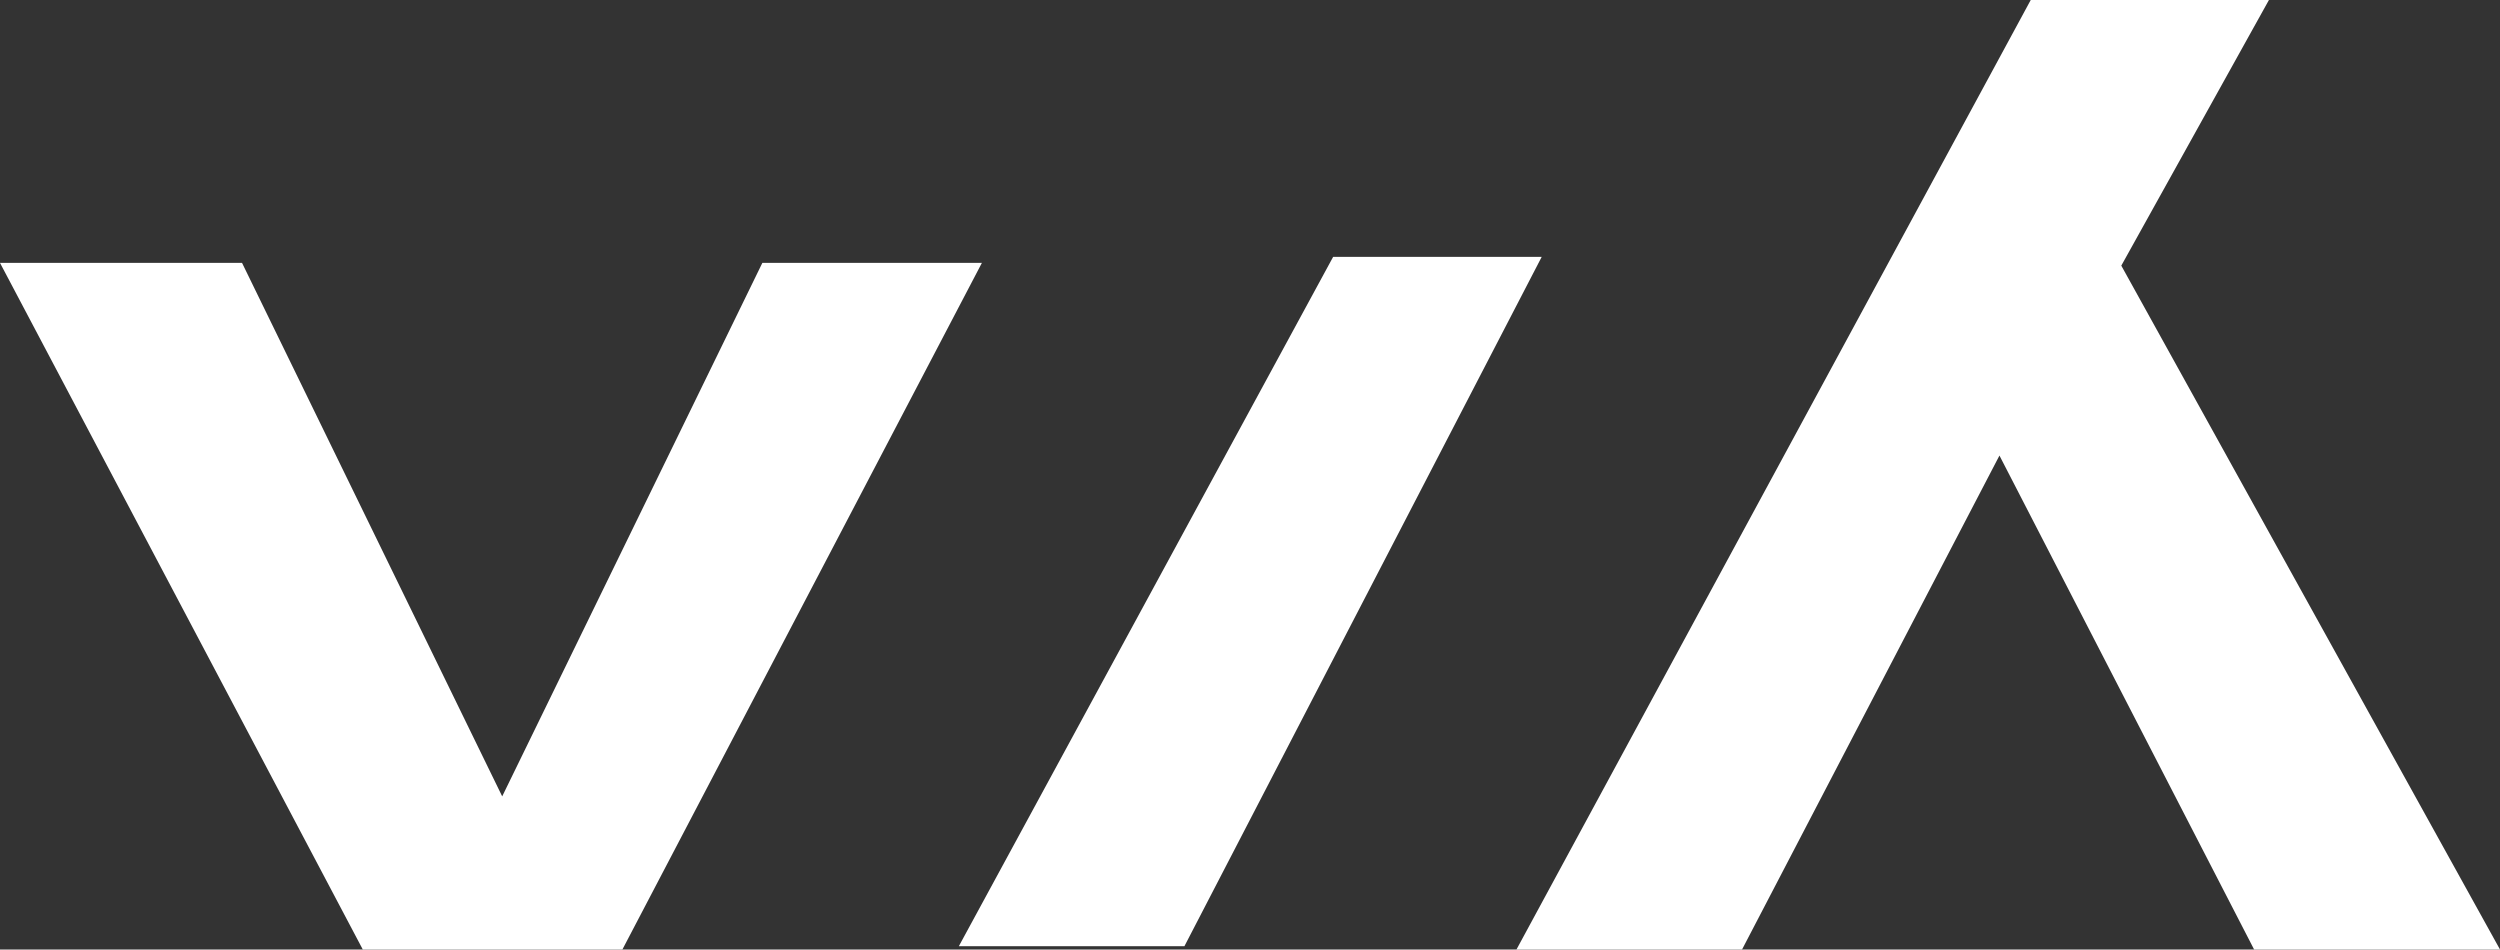 <svg id="Шар_1" data-name="Шар 1" xmlns="http://www.w3.org/2000/svg" viewBox="0 0 45.55 17.3"><rect x="0" y="0" width="45.55" height="17.3" fill="#333333" stroke="none"/><defs><style>.cls-1{fill:#fff;}</style></defs><title>logo_sign_davyd</title><path class="cls-1" d="M0,4.79H4.41l4.74,9.72,4.74-9.72h4L11.34,17.3H6.61Z"/><path class="cls-1" d="M45.55,17.3H41.07l-4.64-9L31.74,17.3H27.63L37,0h4.34L38.65,4.84Z"/><path class="cls-1" d="M28.09,4.68,21.58,17.24H17.47L24.29,4.68Z"/></svg>